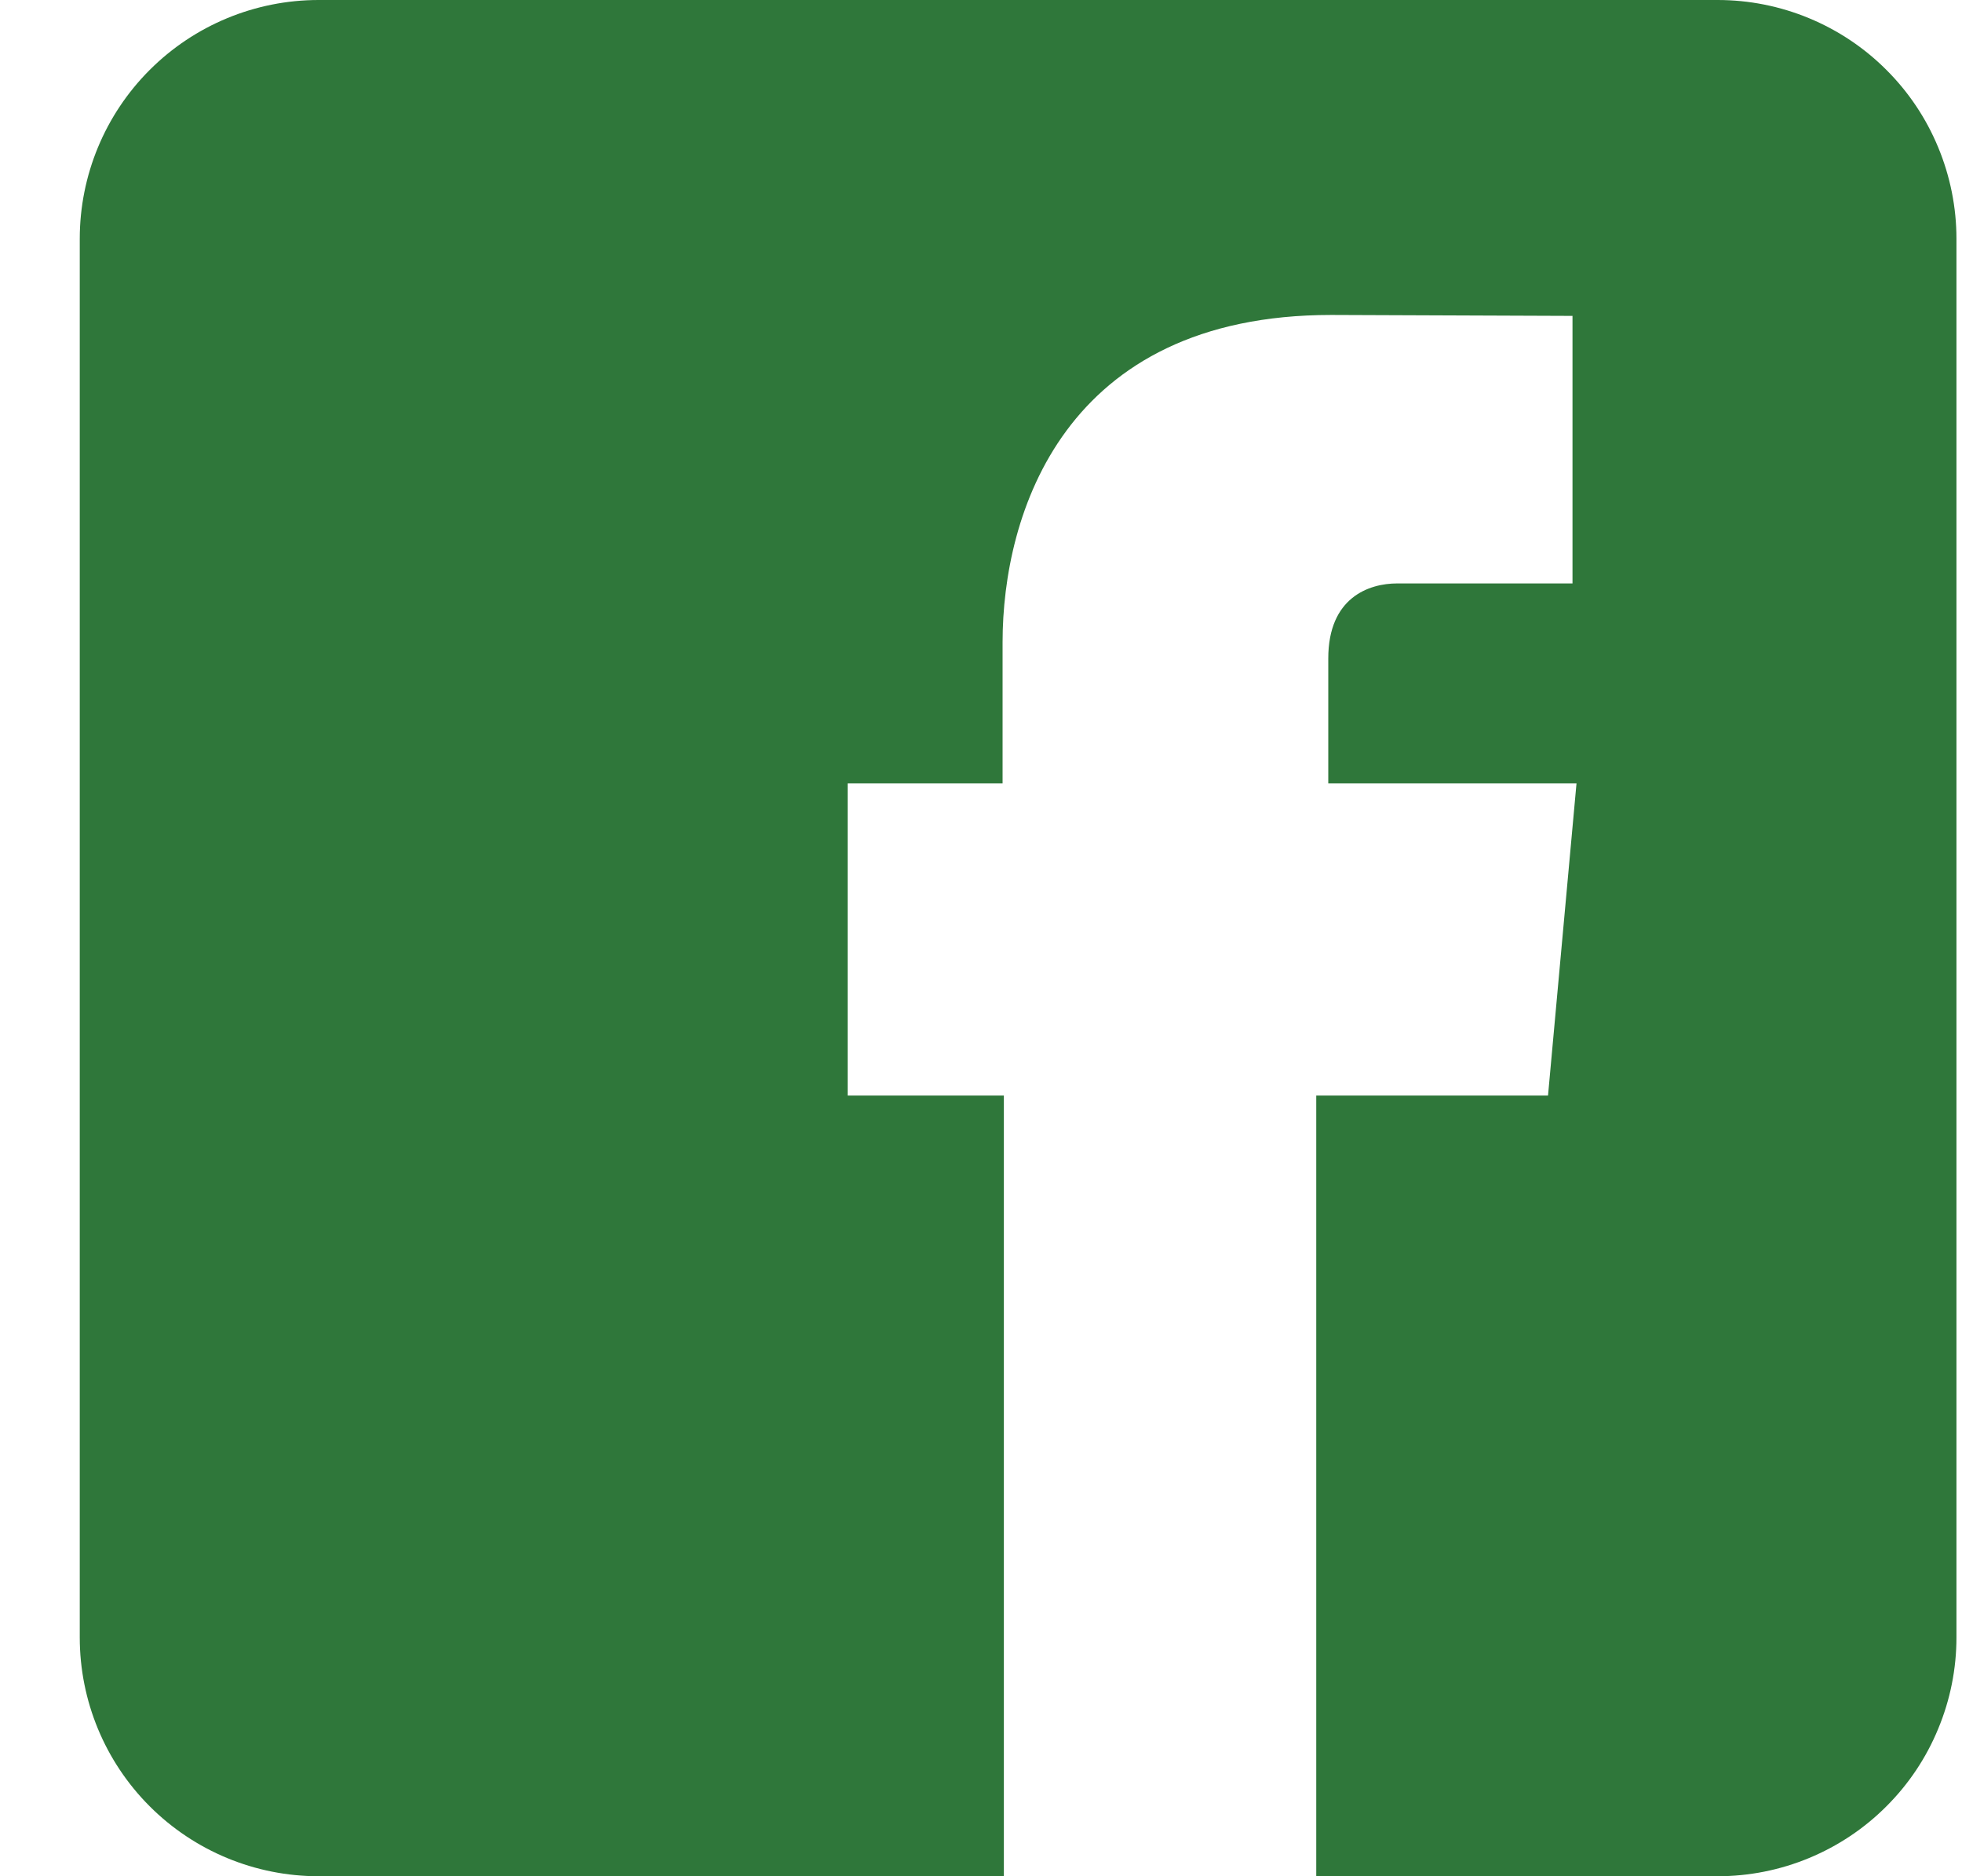 <svg width="23" height="22" viewBox="0 0 23 22" fill="none" xmlns="http://www.w3.org/2000/svg">
<path d="M20.135 0H3.735C2.992 0 2.28 0.295 1.755 0.82C1.23 1.345 0.935 2.057 0.935 2.8V19.2C0.935 19.943 1.23 20.655 1.755 21.18C2.28 21.705 2.992 22 3.735 22H11.768V12.846H9.937V9.185H11.753V7.53C11.753 6.032 12.466 3.693 15.606 3.693L18.434 3.704V6.841H16.38C16.046 6.841 15.571 7.007 15.571 7.721V9.185H18.481L18.147 12.846H15.43V22H20.135C20.502 22 20.866 21.928 21.206 21.787C21.546 21.646 21.855 21.44 22.114 21.18C22.375 20.92 22.581 20.611 22.721 20.271C22.862 19.932 22.935 19.568 22.935 19.2V2.8C22.935 2.432 22.862 2.068 22.721 1.728C22.581 1.389 22.375 1.08 22.114 0.82C21.855 0.56 21.546 0.354 21.206 0.213C20.866 0.072 20.502 0 20.135 0Z" fill="#2F773A"/>
</svg>
